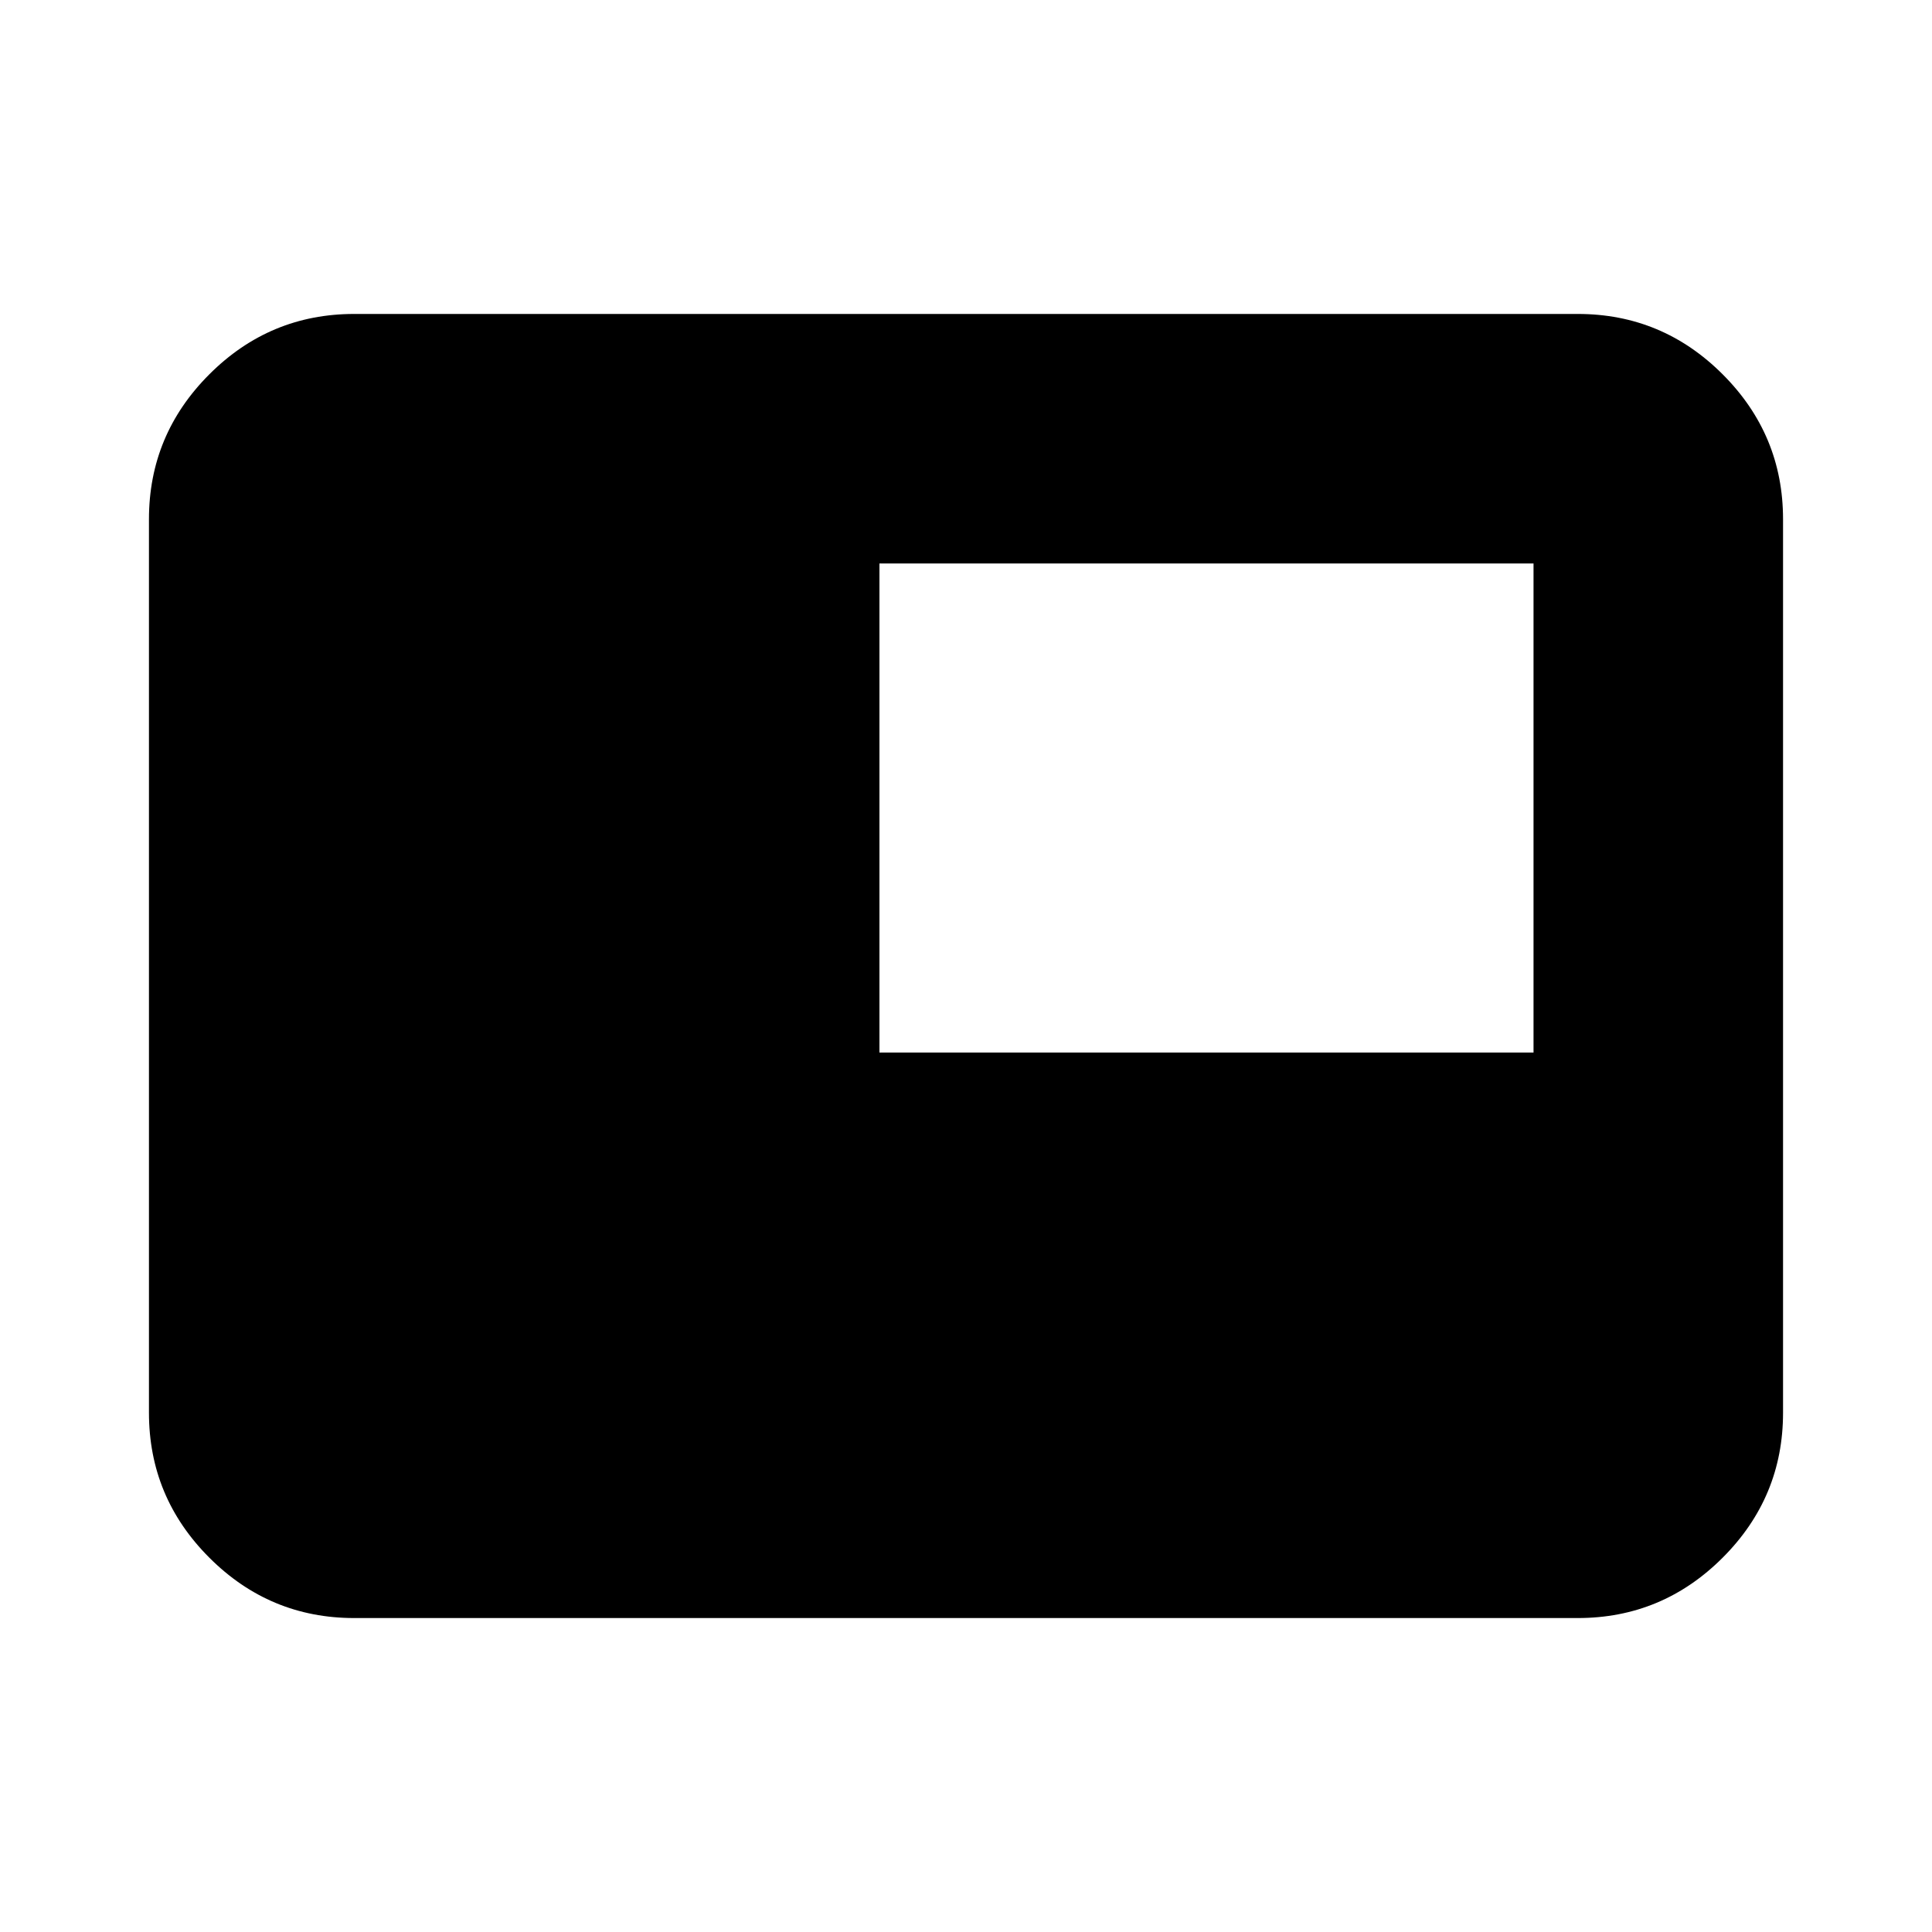 <svg xmlns="http://www.w3.org/2000/svg" height="20" width="20"><path d="M9.104 10.896h6.771V5.833H9.104ZM3.667 16.75q-.875 0-1.5-.625t-.625-1.5v-9.25q0-.875.625-1.5t1.5-.625h12.666q.875 0 1.5.625t.625 1.5v9.25q0 .875-.625 1.5t-1.5.625Z"/></svg>